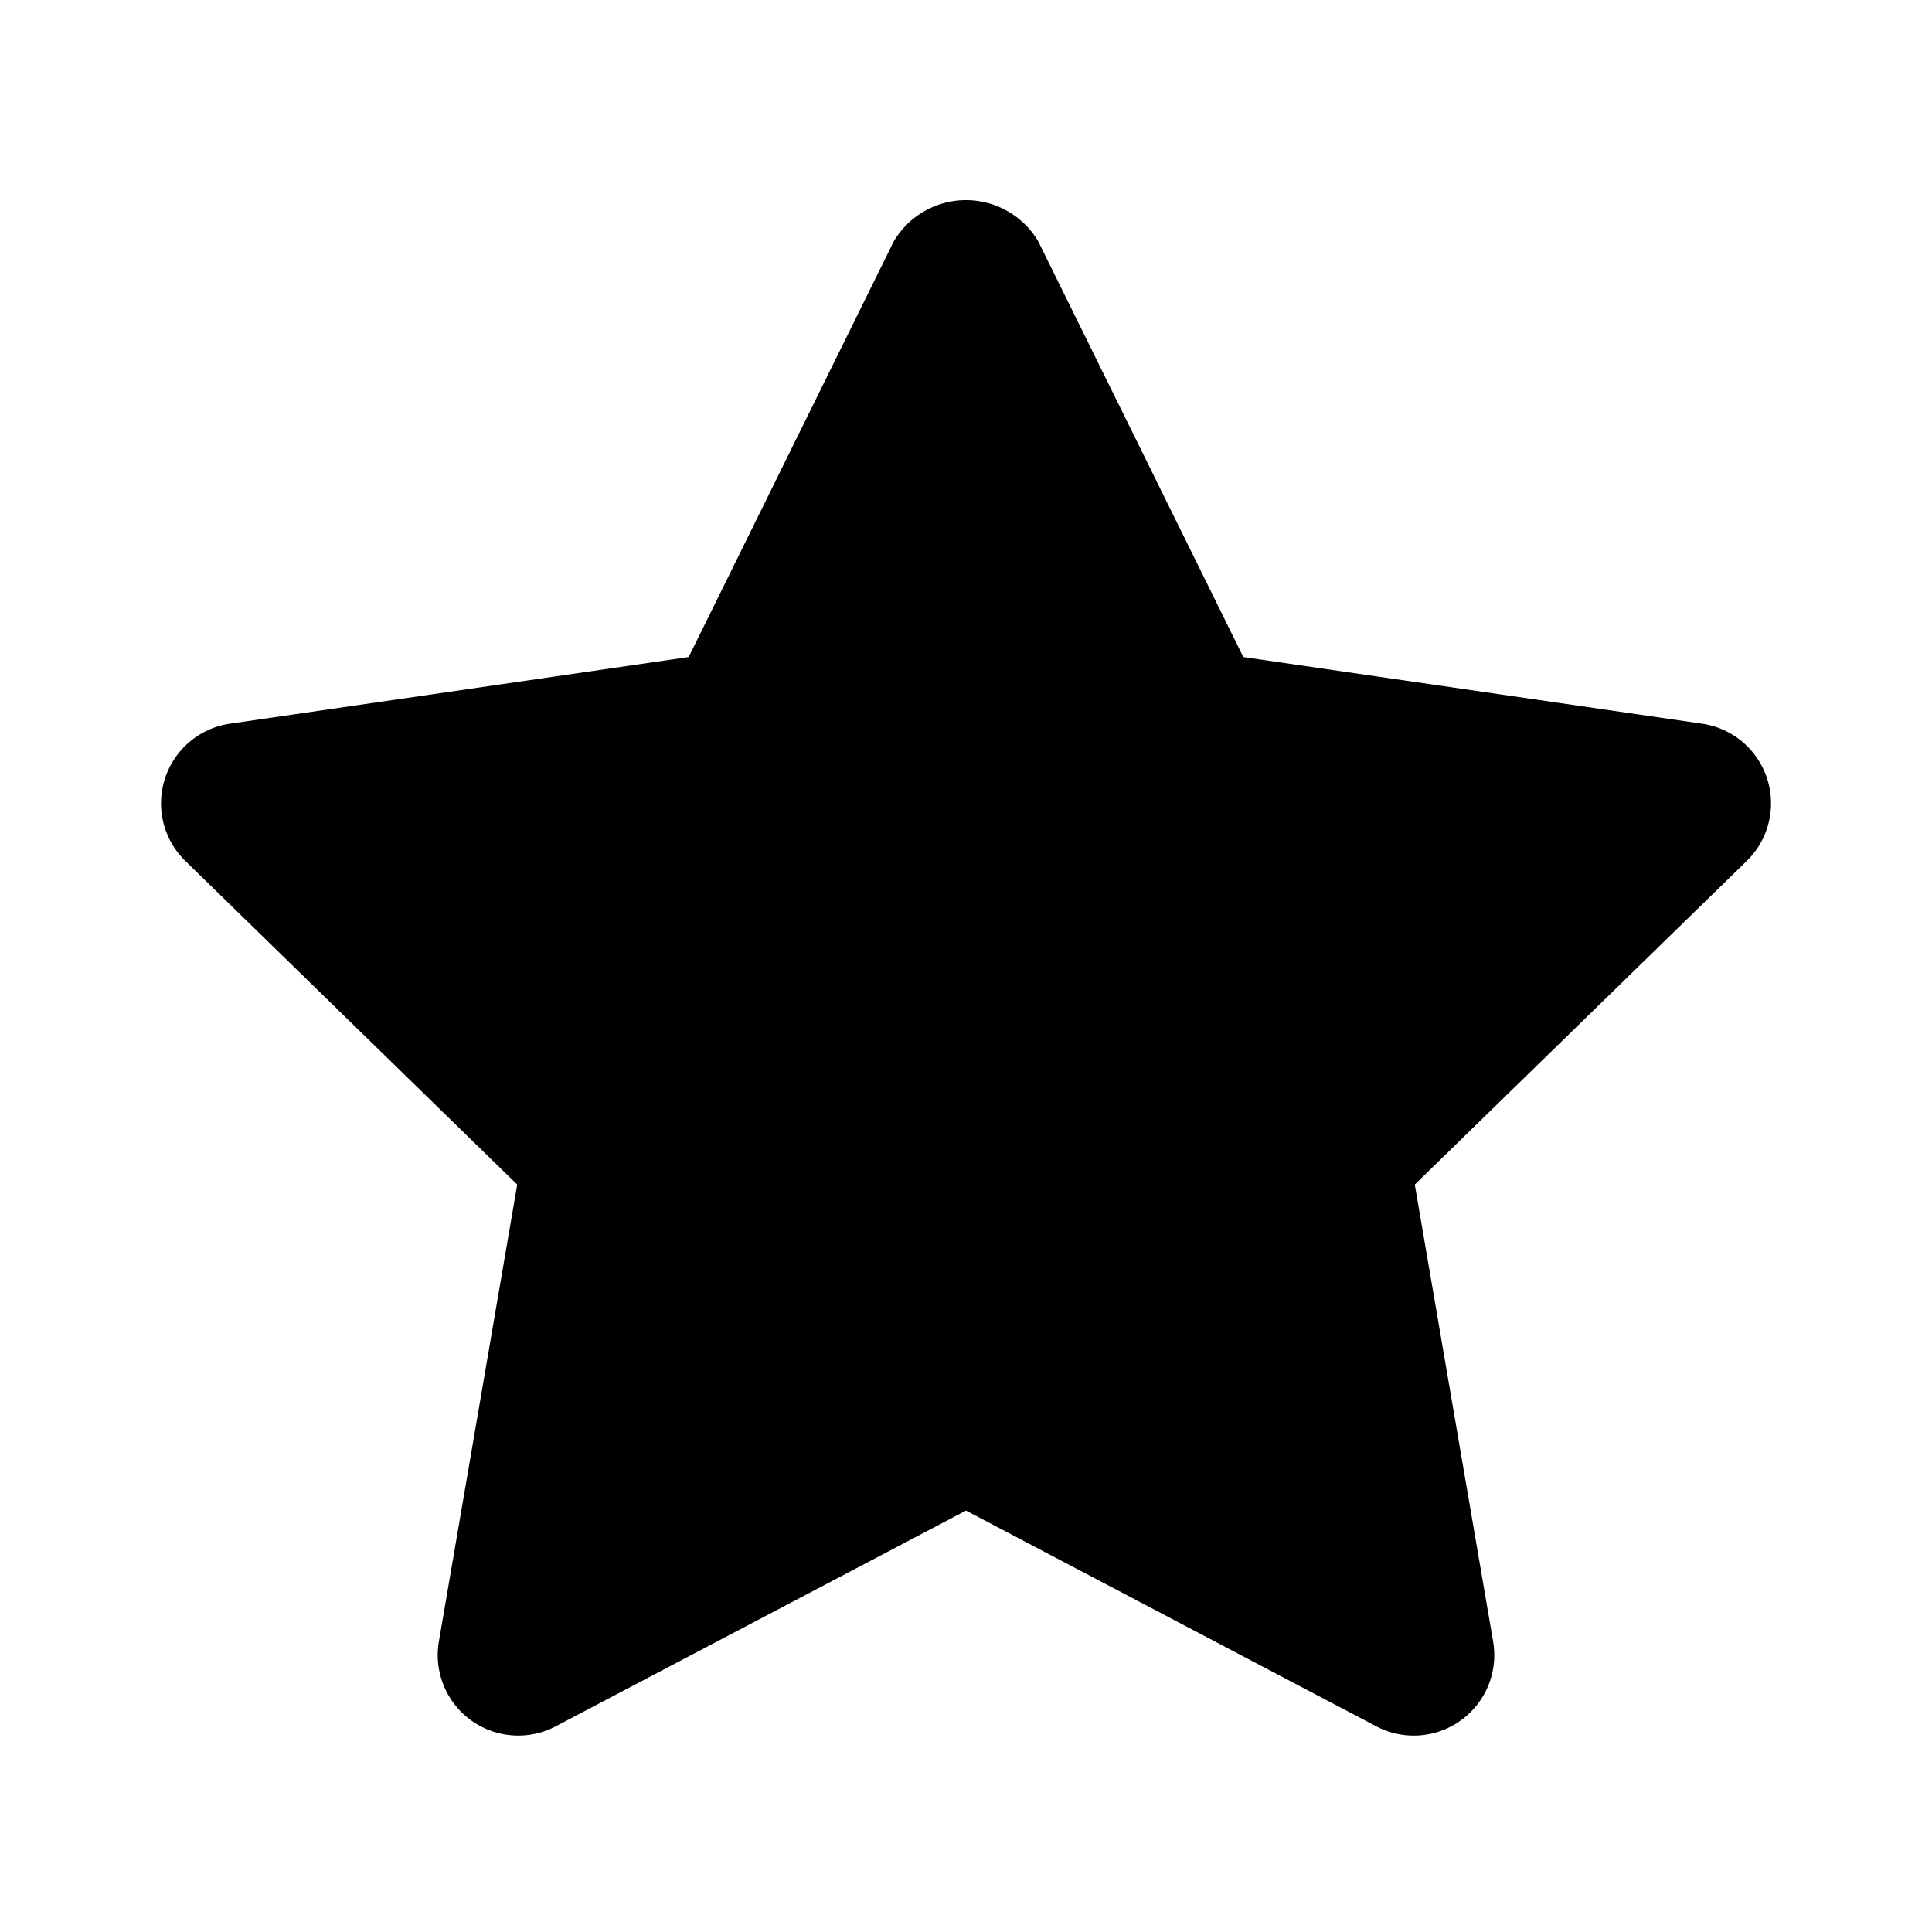 <svg xmlns="http://www.w3.org/2000/svg" viewBox="0 0 24 24"><path d="M17.562 21.56a1.003 1.003 0 01-.465-.115L12 18.765l-5.097 2.68a1 1 0 01-1.451-1.054l.973-5.676-4.123-4.02a1 1 0 01.554-1.705l5.699-.828 2.548-5.164a1.042 1.042 0 011.794 0l2.548 5.164 5.699.828a1 1 0 01.554 1.706l-4.123 4.019.973 5.676a1 1 0 01-.986 1.169z"/></svg>